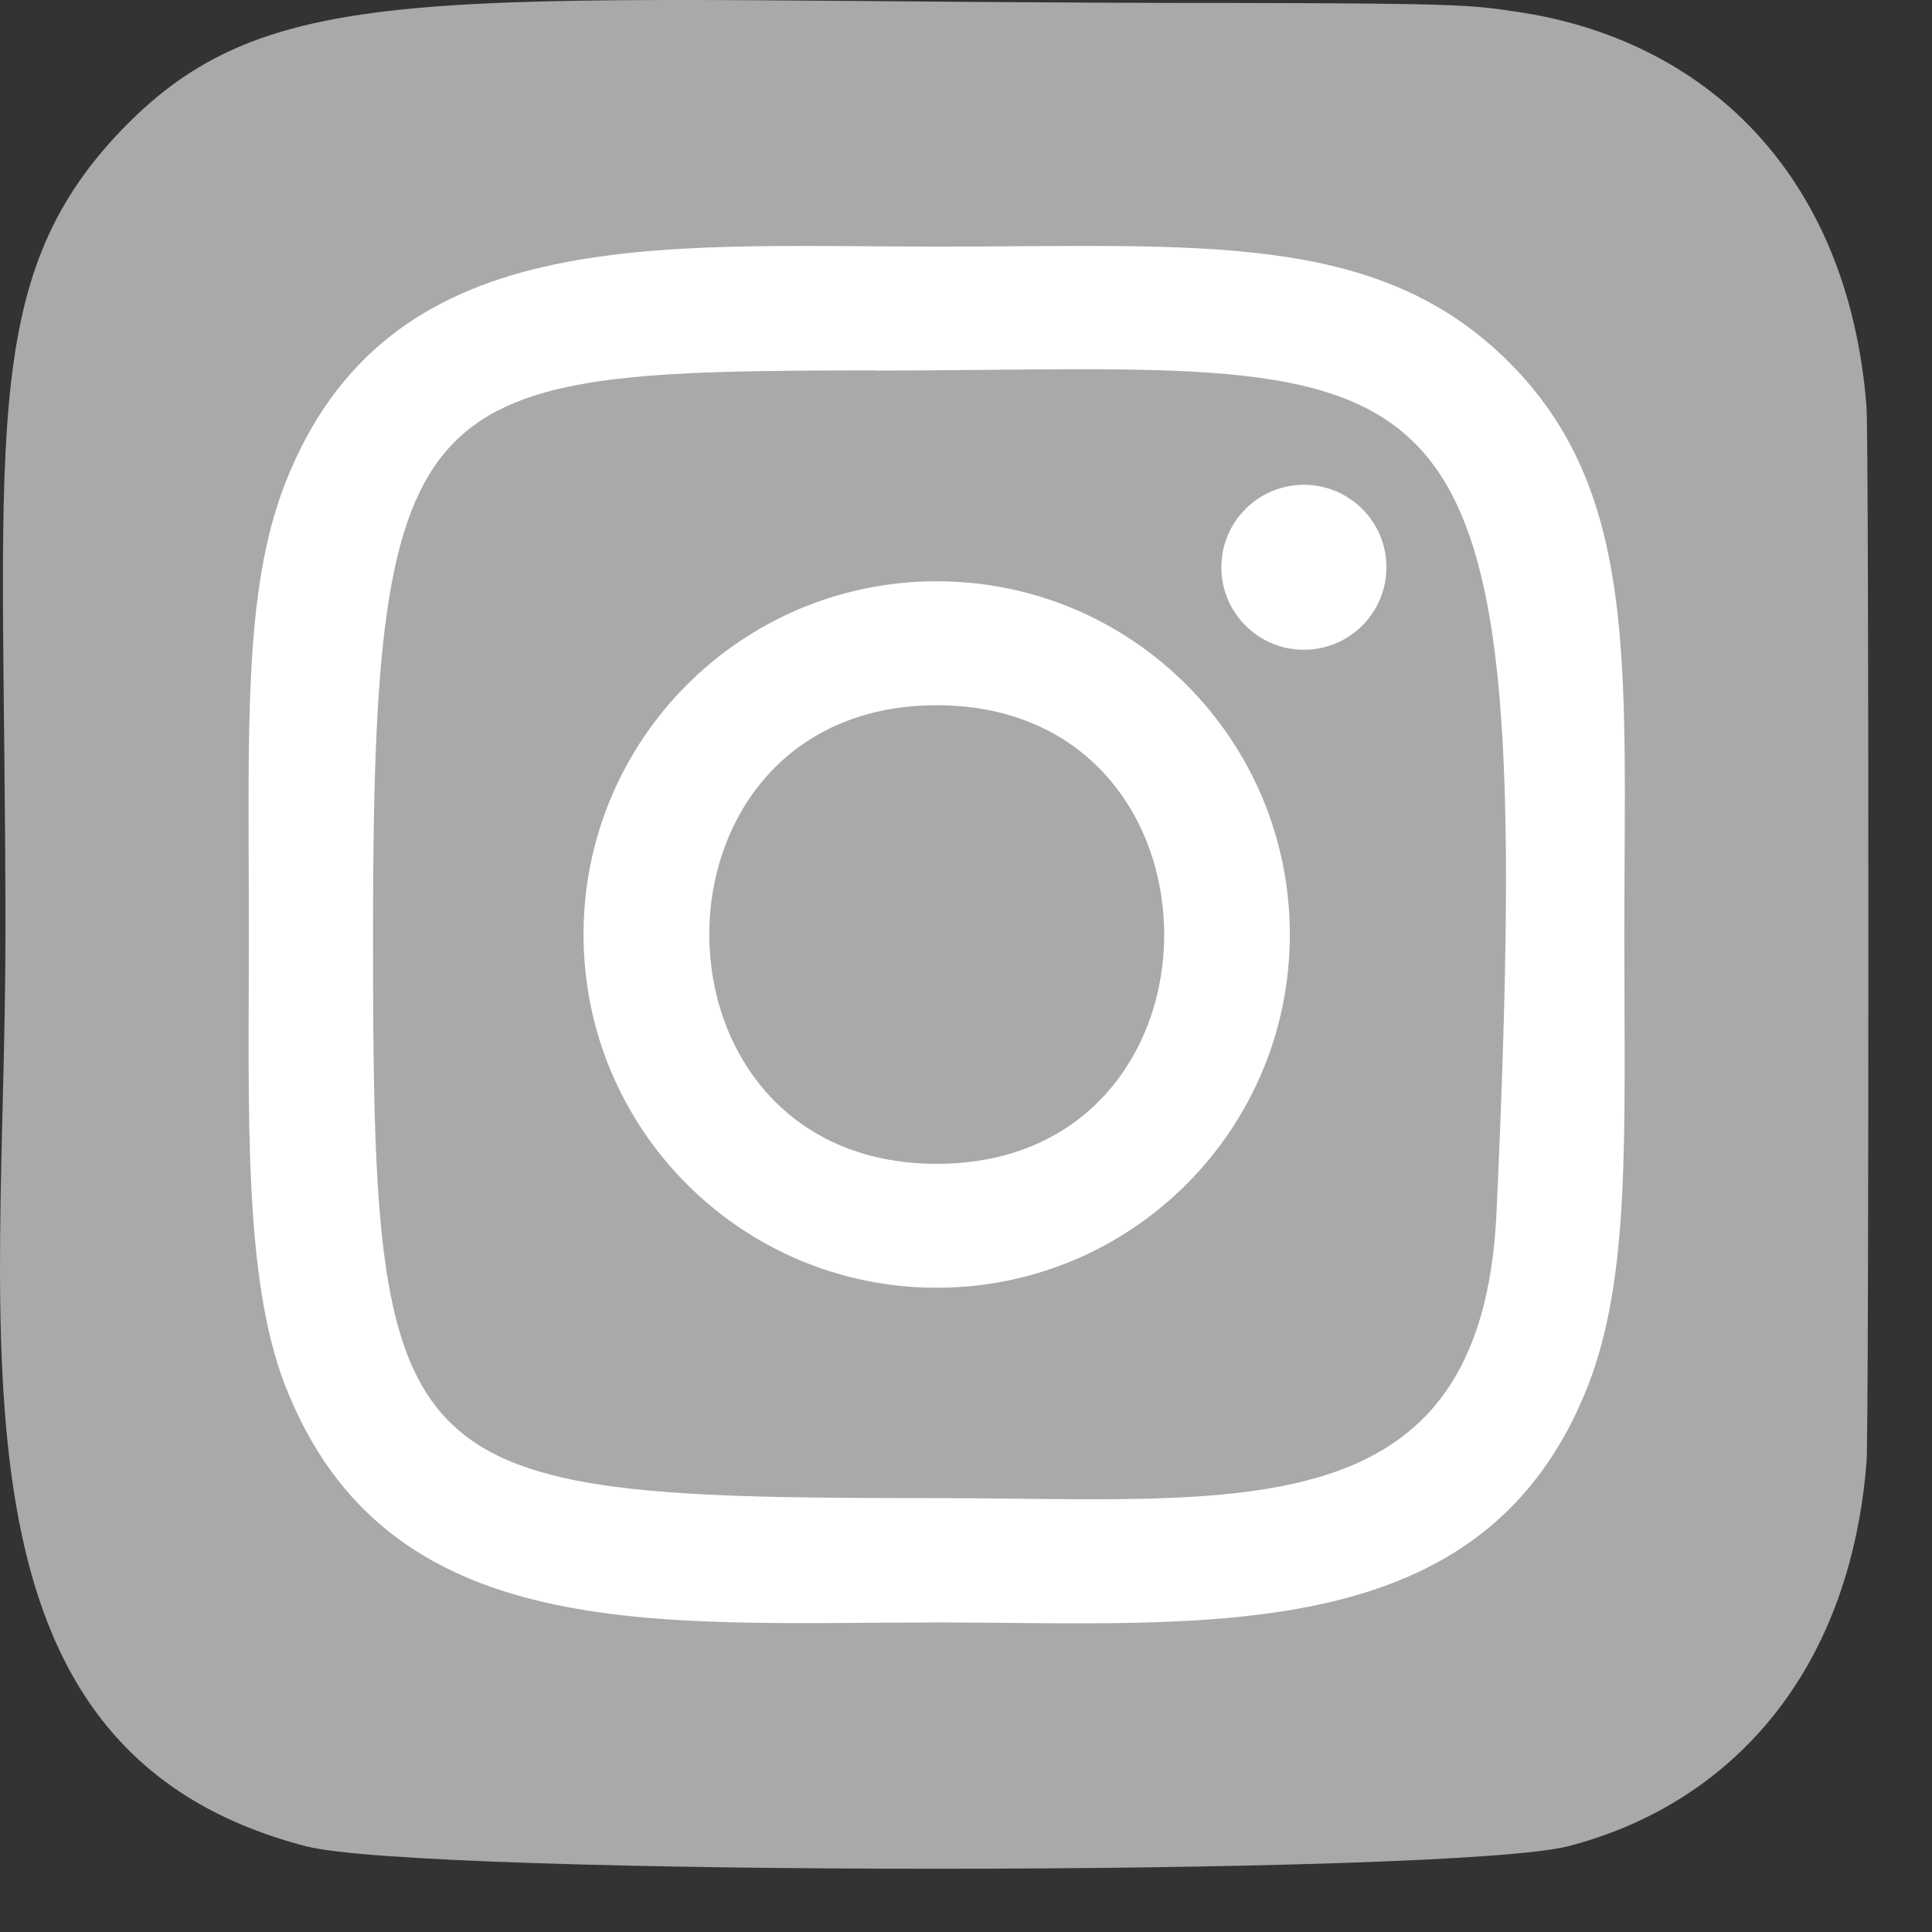<svg width="28" height="28" viewBox="0 0 28 28" fill="none" xmlns="http://www.w3.org/2000/svg">
<rect x="0" y="0" width="28" height="28" fill="#333333" stroke="none"/>
<path d="M1.766 1.88C-0.355 4.084 0.079 6.425 0.079 13.537C0.079 19.444 -0.952 25.365 4.442 26.759C6.126 27.192 21.048 27.192 22.73 26.756C24.975 26.177 26.802 24.355 27.052 21.18C27.087 20.736 27.087 6.347 27.051 5.894C26.785 2.511 24.703 0.562 21.959 0.167C21.33 0.076 21.204 0.049 17.977 0.043C6.533 0.049 4.024 -0.461 1.766 1.88Z" fill="#A9A9A9"/>
<path d="M13.576 3.574C9.491 3.574 5.612 3.211 4.13 7.013C3.518 8.584 3.607 10.623 3.607 13.544C3.607 16.107 3.525 18.515 4.13 20.073C5.608 23.878 9.519 23.514 13.573 23.514C17.485 23.514 21.518 23.921 23.018 20.073C23.631 18.487 23.541 16.478 23.541 13.544C23.541 9.649 23.756 7.135 21.867 5.247C19.954 3.334 17.368 3.574 13.571 3.574H13.576ZM12.682 5.371C21.203 5.357 22.288 4.41 21.689 17.569C21.477 22.223 17.933 21.712 13.577 21.712C5.634 21.712 5.406 21.485 5.406 13.539C5.406 5.501 6.036 5.375 12.682 5.368V5.371ZM18.897 7.026C18.236 7.026 17.701 7.561 17.701 8.221C17.701 8.882 18.236 9.417 18.897 9.417C19.557 9.417 20.093 8.882 20.093 8.221C20.093 7.561 19.557 7.026 18.897 7.026ZM13.576 8.424C10.748 8.424 8.457 10.717 8.457 13.544C8.457 16.371 10.748 18.663 13.576 18.663C16.403 18.663 18.693 16.371 18.693 13.544C18.693 10.717 16.403 8.424 13.576 8.424ZM13.576 10.221C17.969 10.221 17.974 16.867 13.576 16.867C9.184 16.867 9.177 10.221 13.576 10.221Z" fill="white"/>
</svg>
